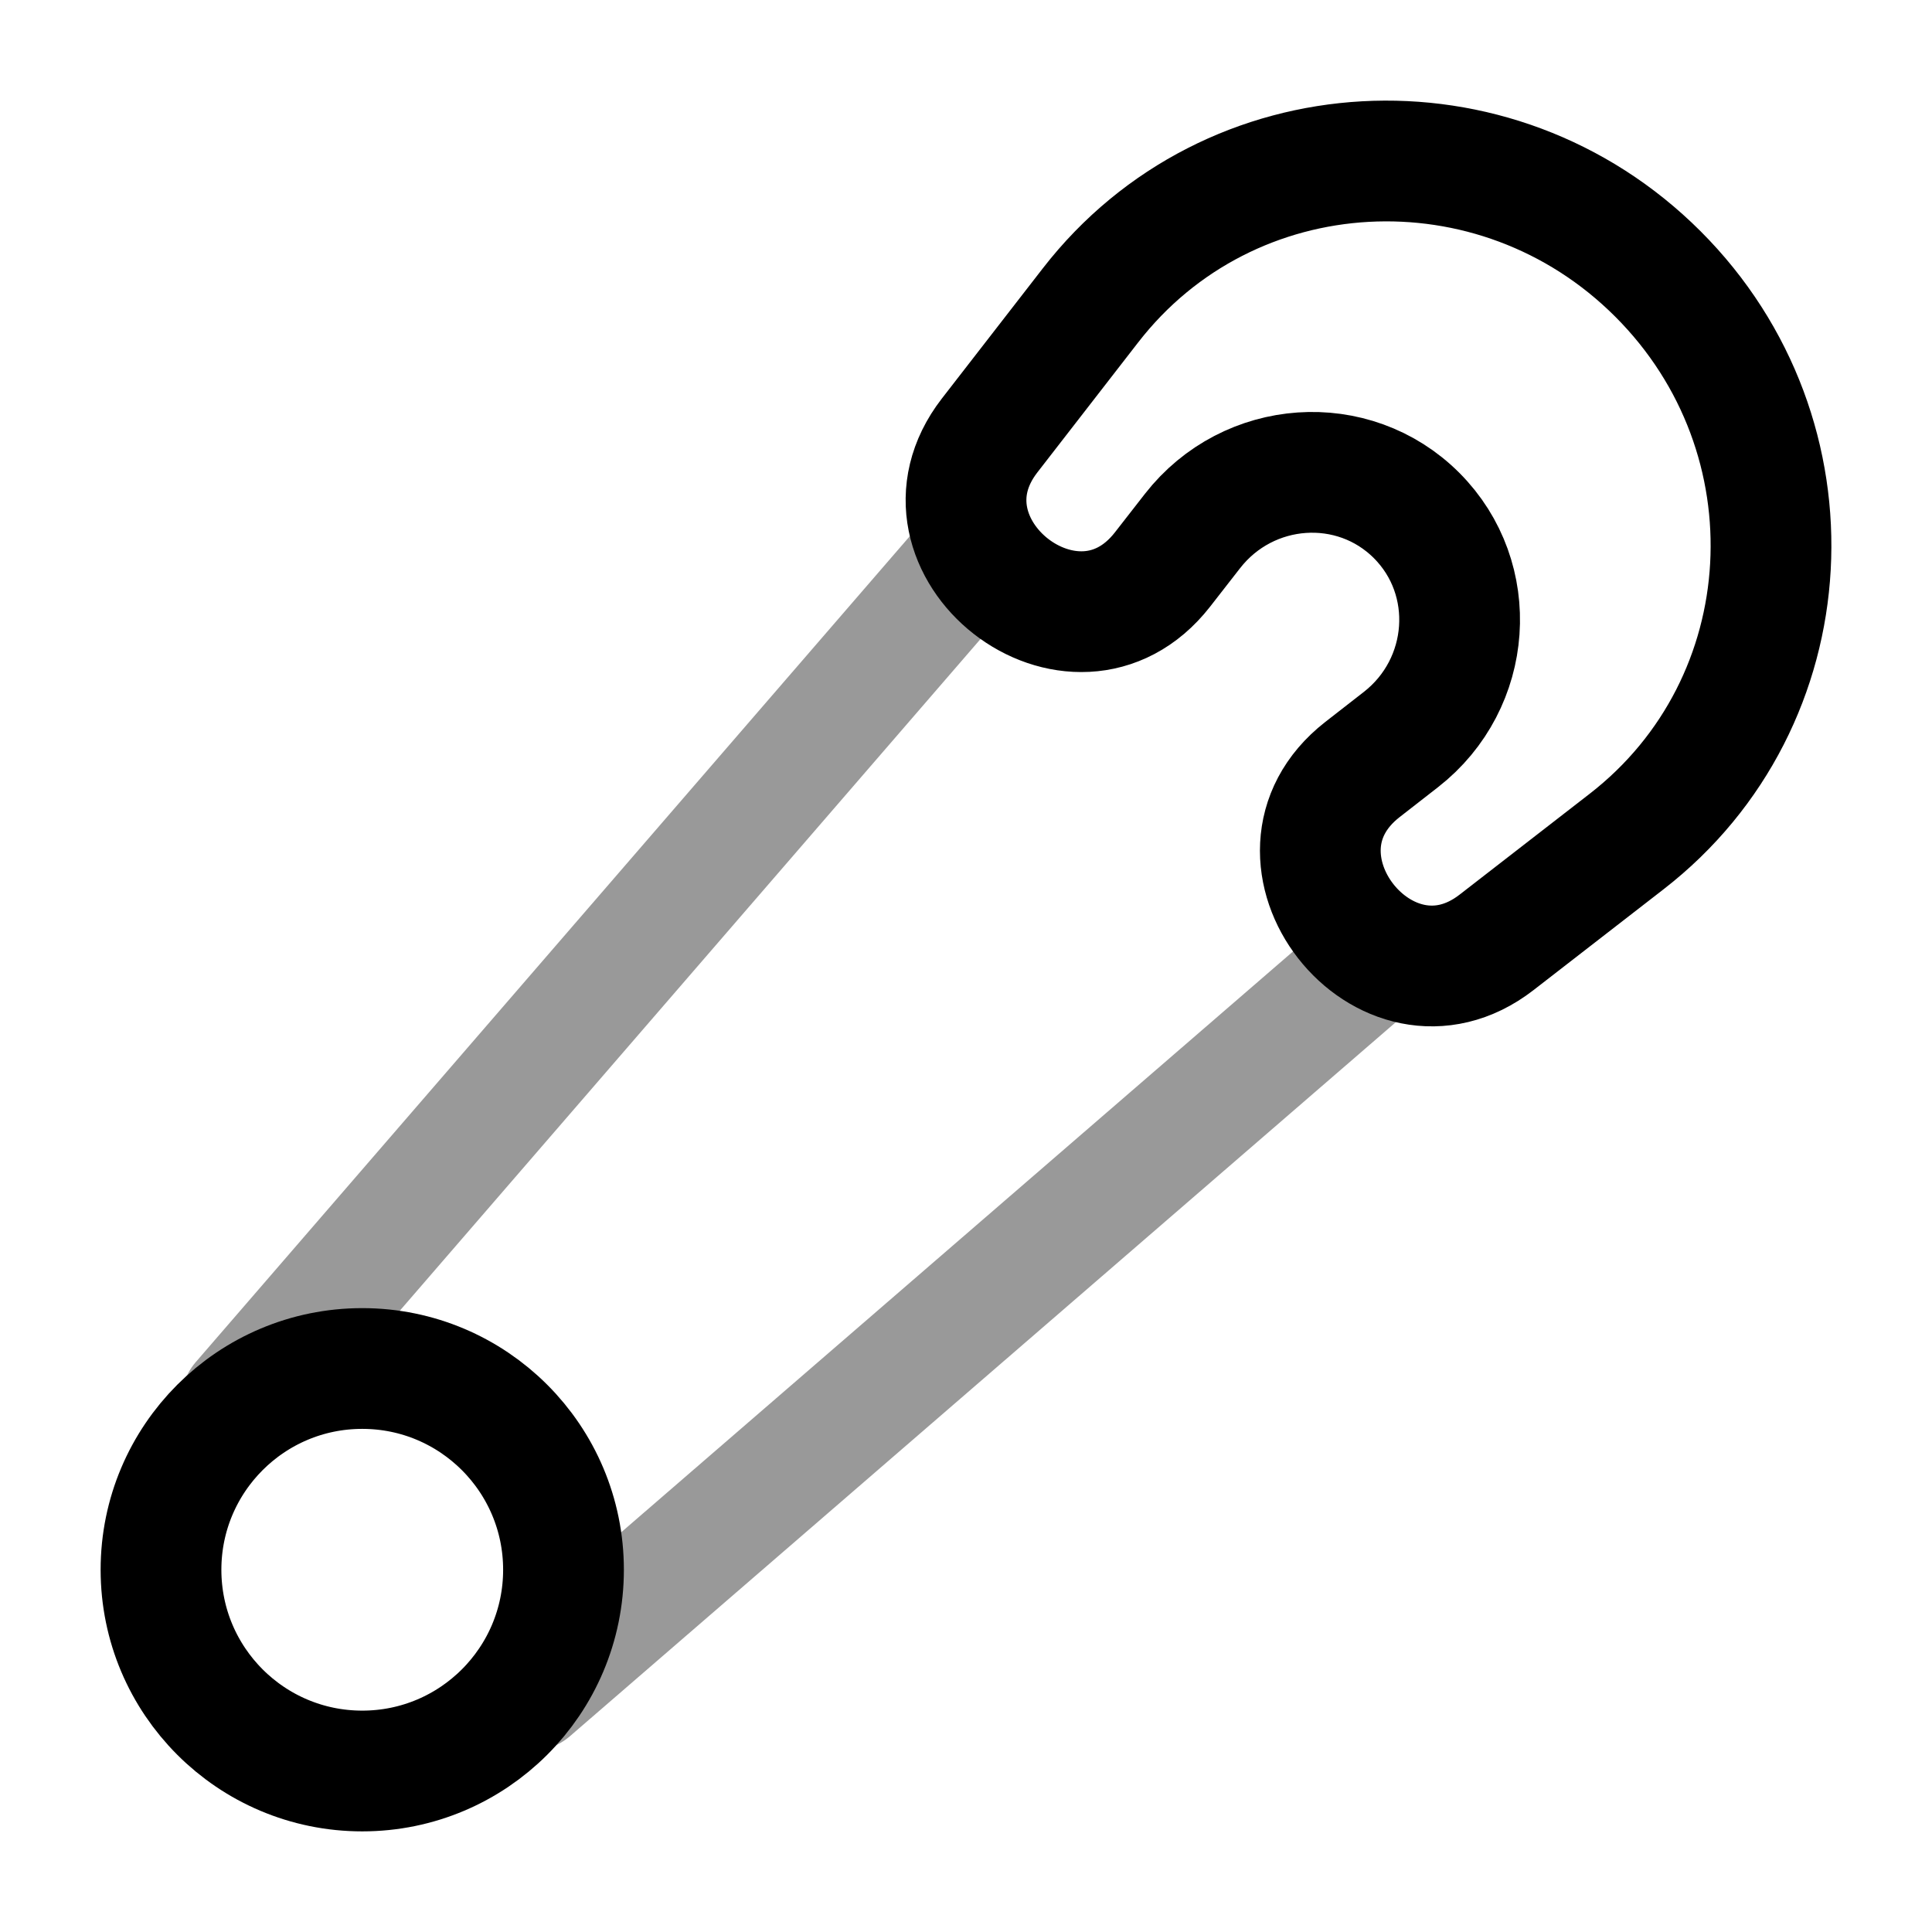 <svg width="24" height="24" viewBox="0 0 24 24" fill="none" xmlns="http://www.w3.org/2000/svg">
<path d="M13.546 3.794L12.293 5.41C11.222 6.793 13.353 8.467 14.44 7.076L14.814 6.596C15.507 5.708 16.812 5.618 17.597 6.403C18.382 7.188 18.291 8.493 17.404 9.186L16.924 9.56C15.533 10.647 17.207 12.778 18.59 11.707L20.206 10.454C22.432 8.729 22.615 5.423 20.596 3.404C18.577 1.385 15.271 1.568 13.546 3.794Z" stroke="currentColor" stroke-width="1.5" stroke-linecap="round" stroke-linejoin="round"/>
<circle cx="4.5" cy="19.5" r="2.5" stroke="currentColor" stroke-width="1.5" stroke-linecap="round" stroke-linejoin="round"/>
<path opacity="0.4" d="M3 17.41L12 7M6.59 21L17 12" stroke="currentColor" stroke-width="1.5" stroke-linecap="round" stroke-linejoin="round"/>
</svg>
